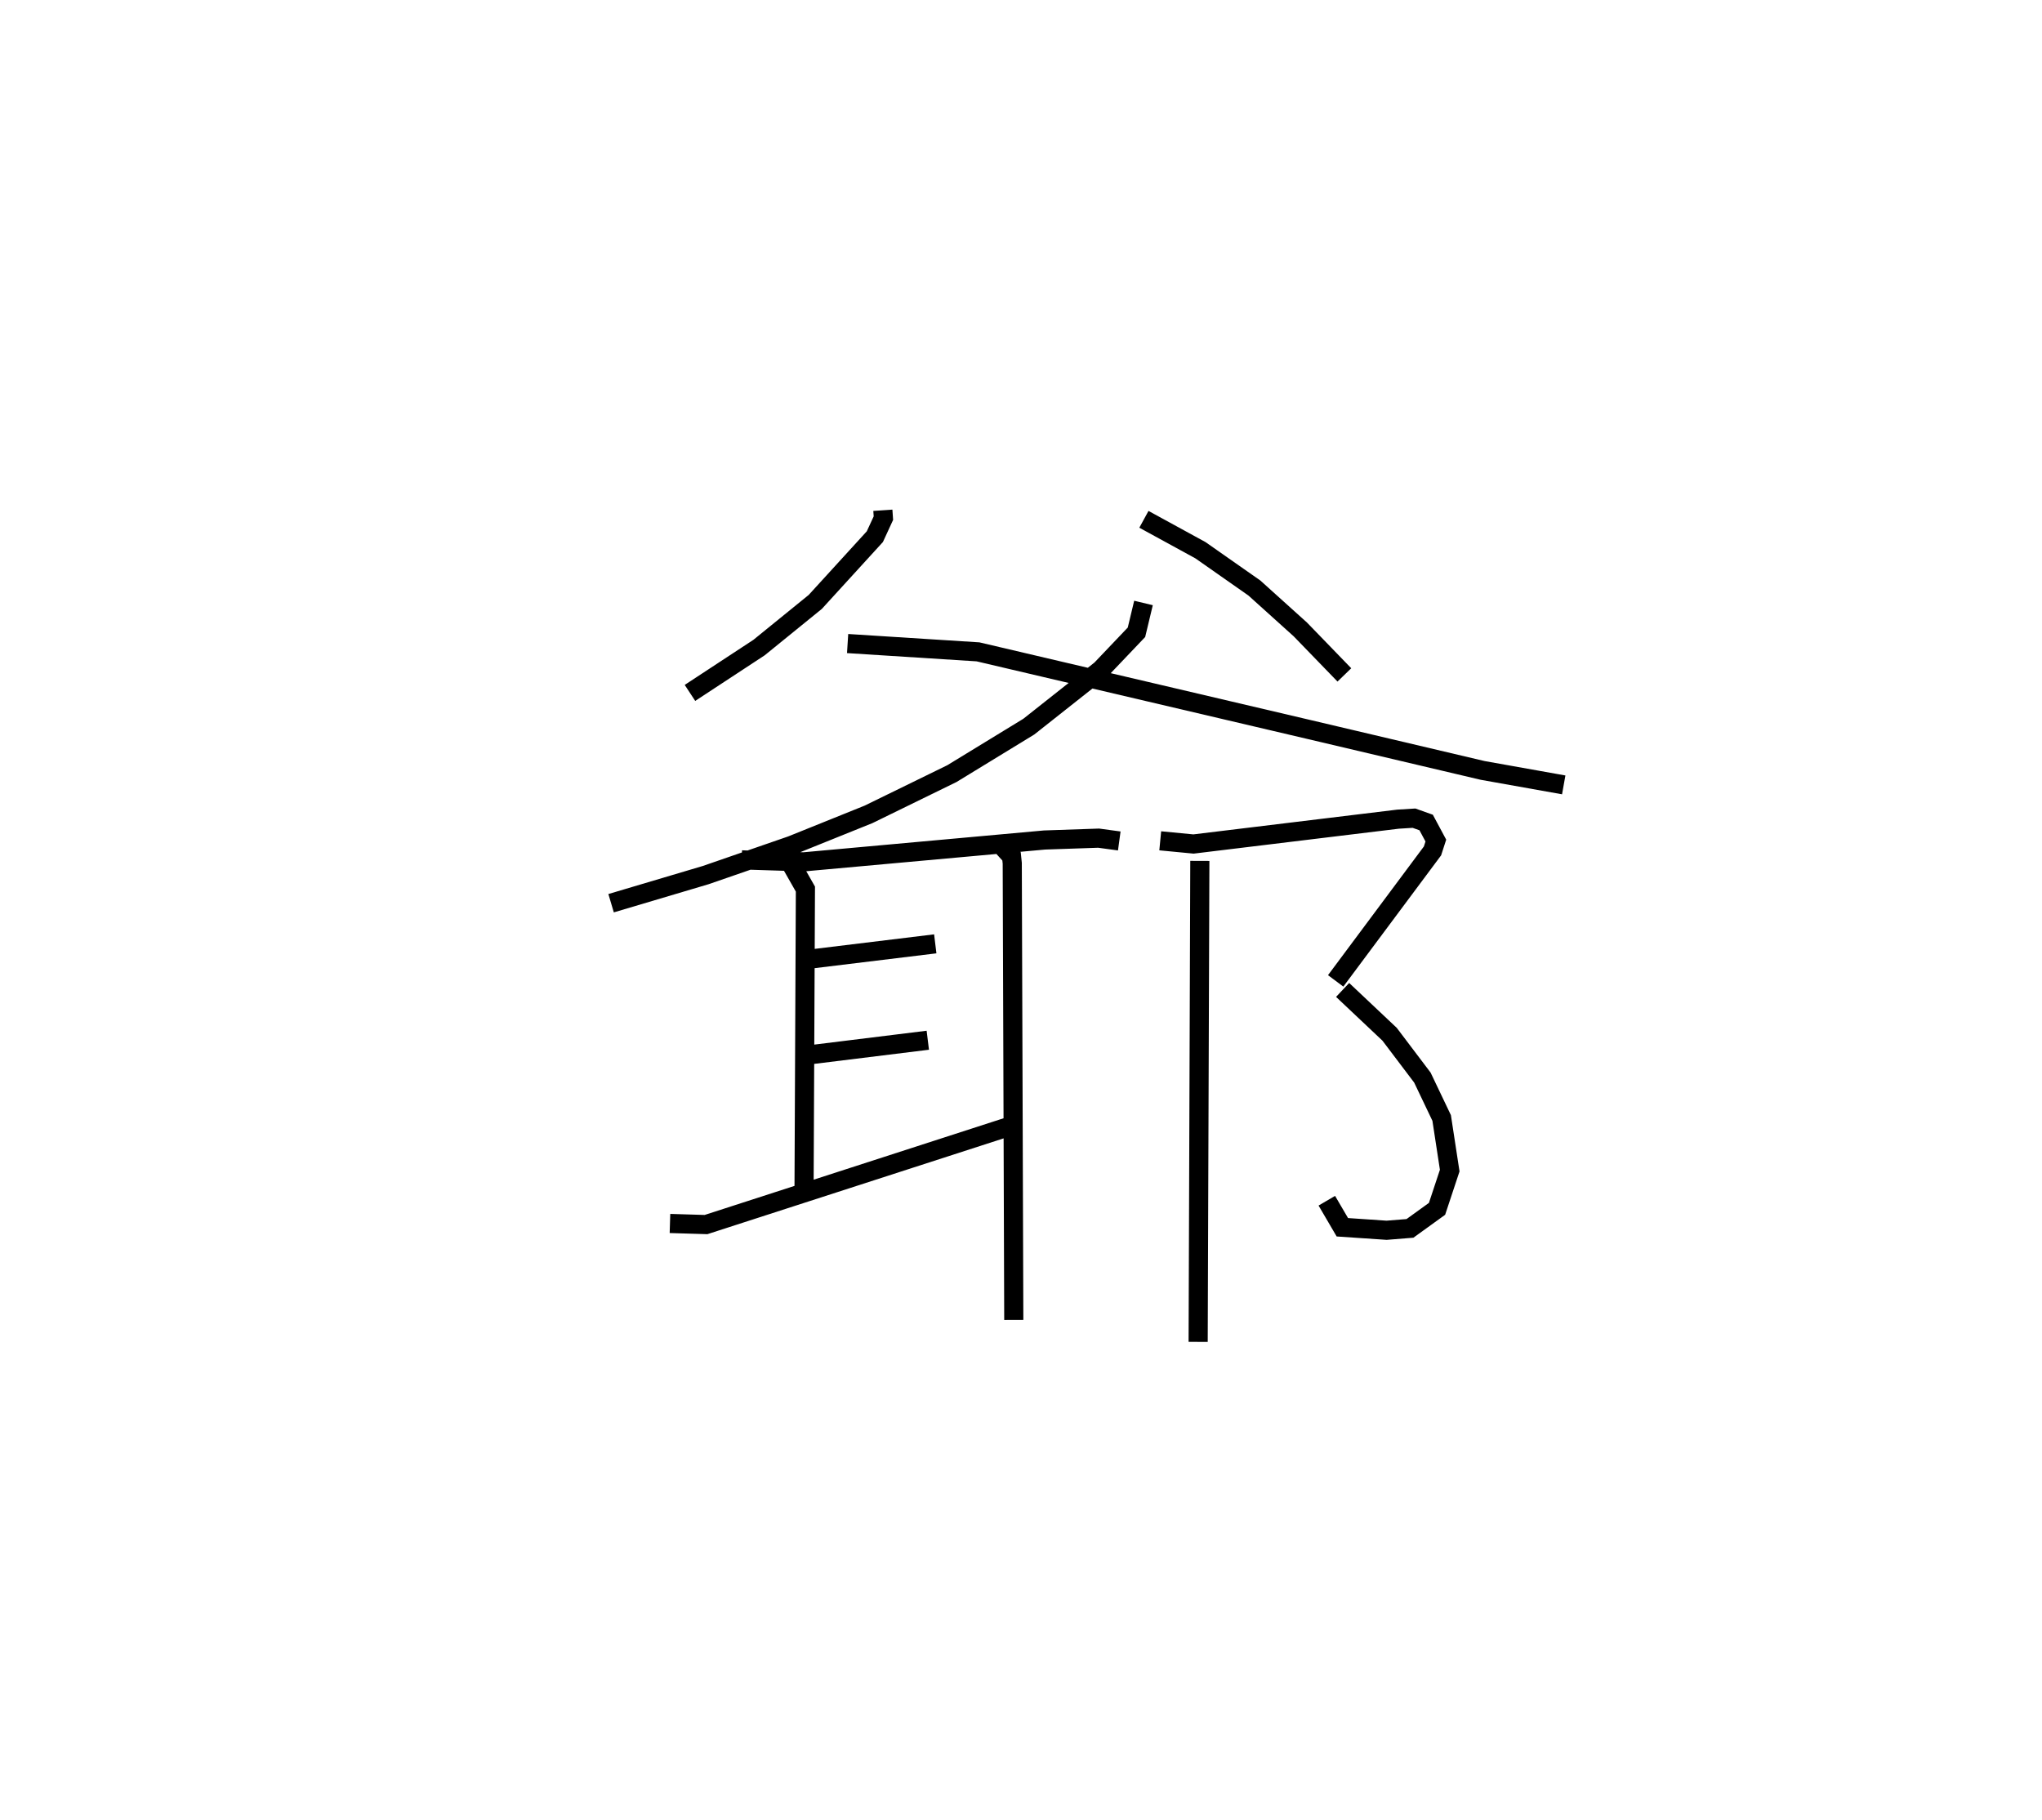 <?xml version="1.0" encoding="utf-8" ?>
<svg baseProfile="full" height="95.134" version="1.1" width="106.735" xmlns="http://www.w3.org/2000/svg" xmlns:ev="http://www.w3.org/2001/xml-events" xmlns:xlink="http://www.w3.org/1999/xlink"><defs /><rect fill="white" height="95.134" width="106.735" x="0" y="0" /><path d="M25,25 m0.0,0.0 m21.147,1.669 l0.028,0.411 -0.447,0.969 l-3.113,3.409 -2.938,2.386 l-3.613,2.371 m23.728,-9.073 l2.954,1.615 2.821,1.976 l2.403,2.166 2.3,2.375 m-10.5,-3.76 l-0.367,1.532 -1.861,1.954 l-3.767,2.978 -4.02,2.456 l-4.357,2.129 -4.028,1.623 l-4.484,1.551 -4.944,1.469 m12.363,-13.571 l6.815,0.434 17.354,4.071 l9.019,2.125 4.243,0.757 m-42.966,3.919 l3.238,0.104 12.589,-1.142 l2.829,-0.097 1.078,0.147 m-17.102,1.291 l0.697,1.225 -0.072,15.854 m0.362,-12.202 l6.497,-0.791 m-6.681,5.814 l6.291,-0.776 m-13.477,9.577 l1.884,0.057 15.868,-5.132 m-0.453,-14.72 l0.555,0.609 0.037,0.36 l0.08,23.869 m7.655,-25.043 l1.739,0.167 10.688,-1.298 l0.837,-0.052 0.635,0.226 l0.507,0.945 -0.175,0.54 l-5.061,6.793 m0.363,0.473 l2.457,2.318 1.713,2.264 l1.007,2.11 0.421,2.75 l-0.663,1.999 -1.415,1.022 l-1.22,0.098 -2.314,-0.157 l-0.812,-1.387 m-6.637,-17.762 l-0.088,25.14 " fill="none" stroke="black" stroke-width="1" /></svg>